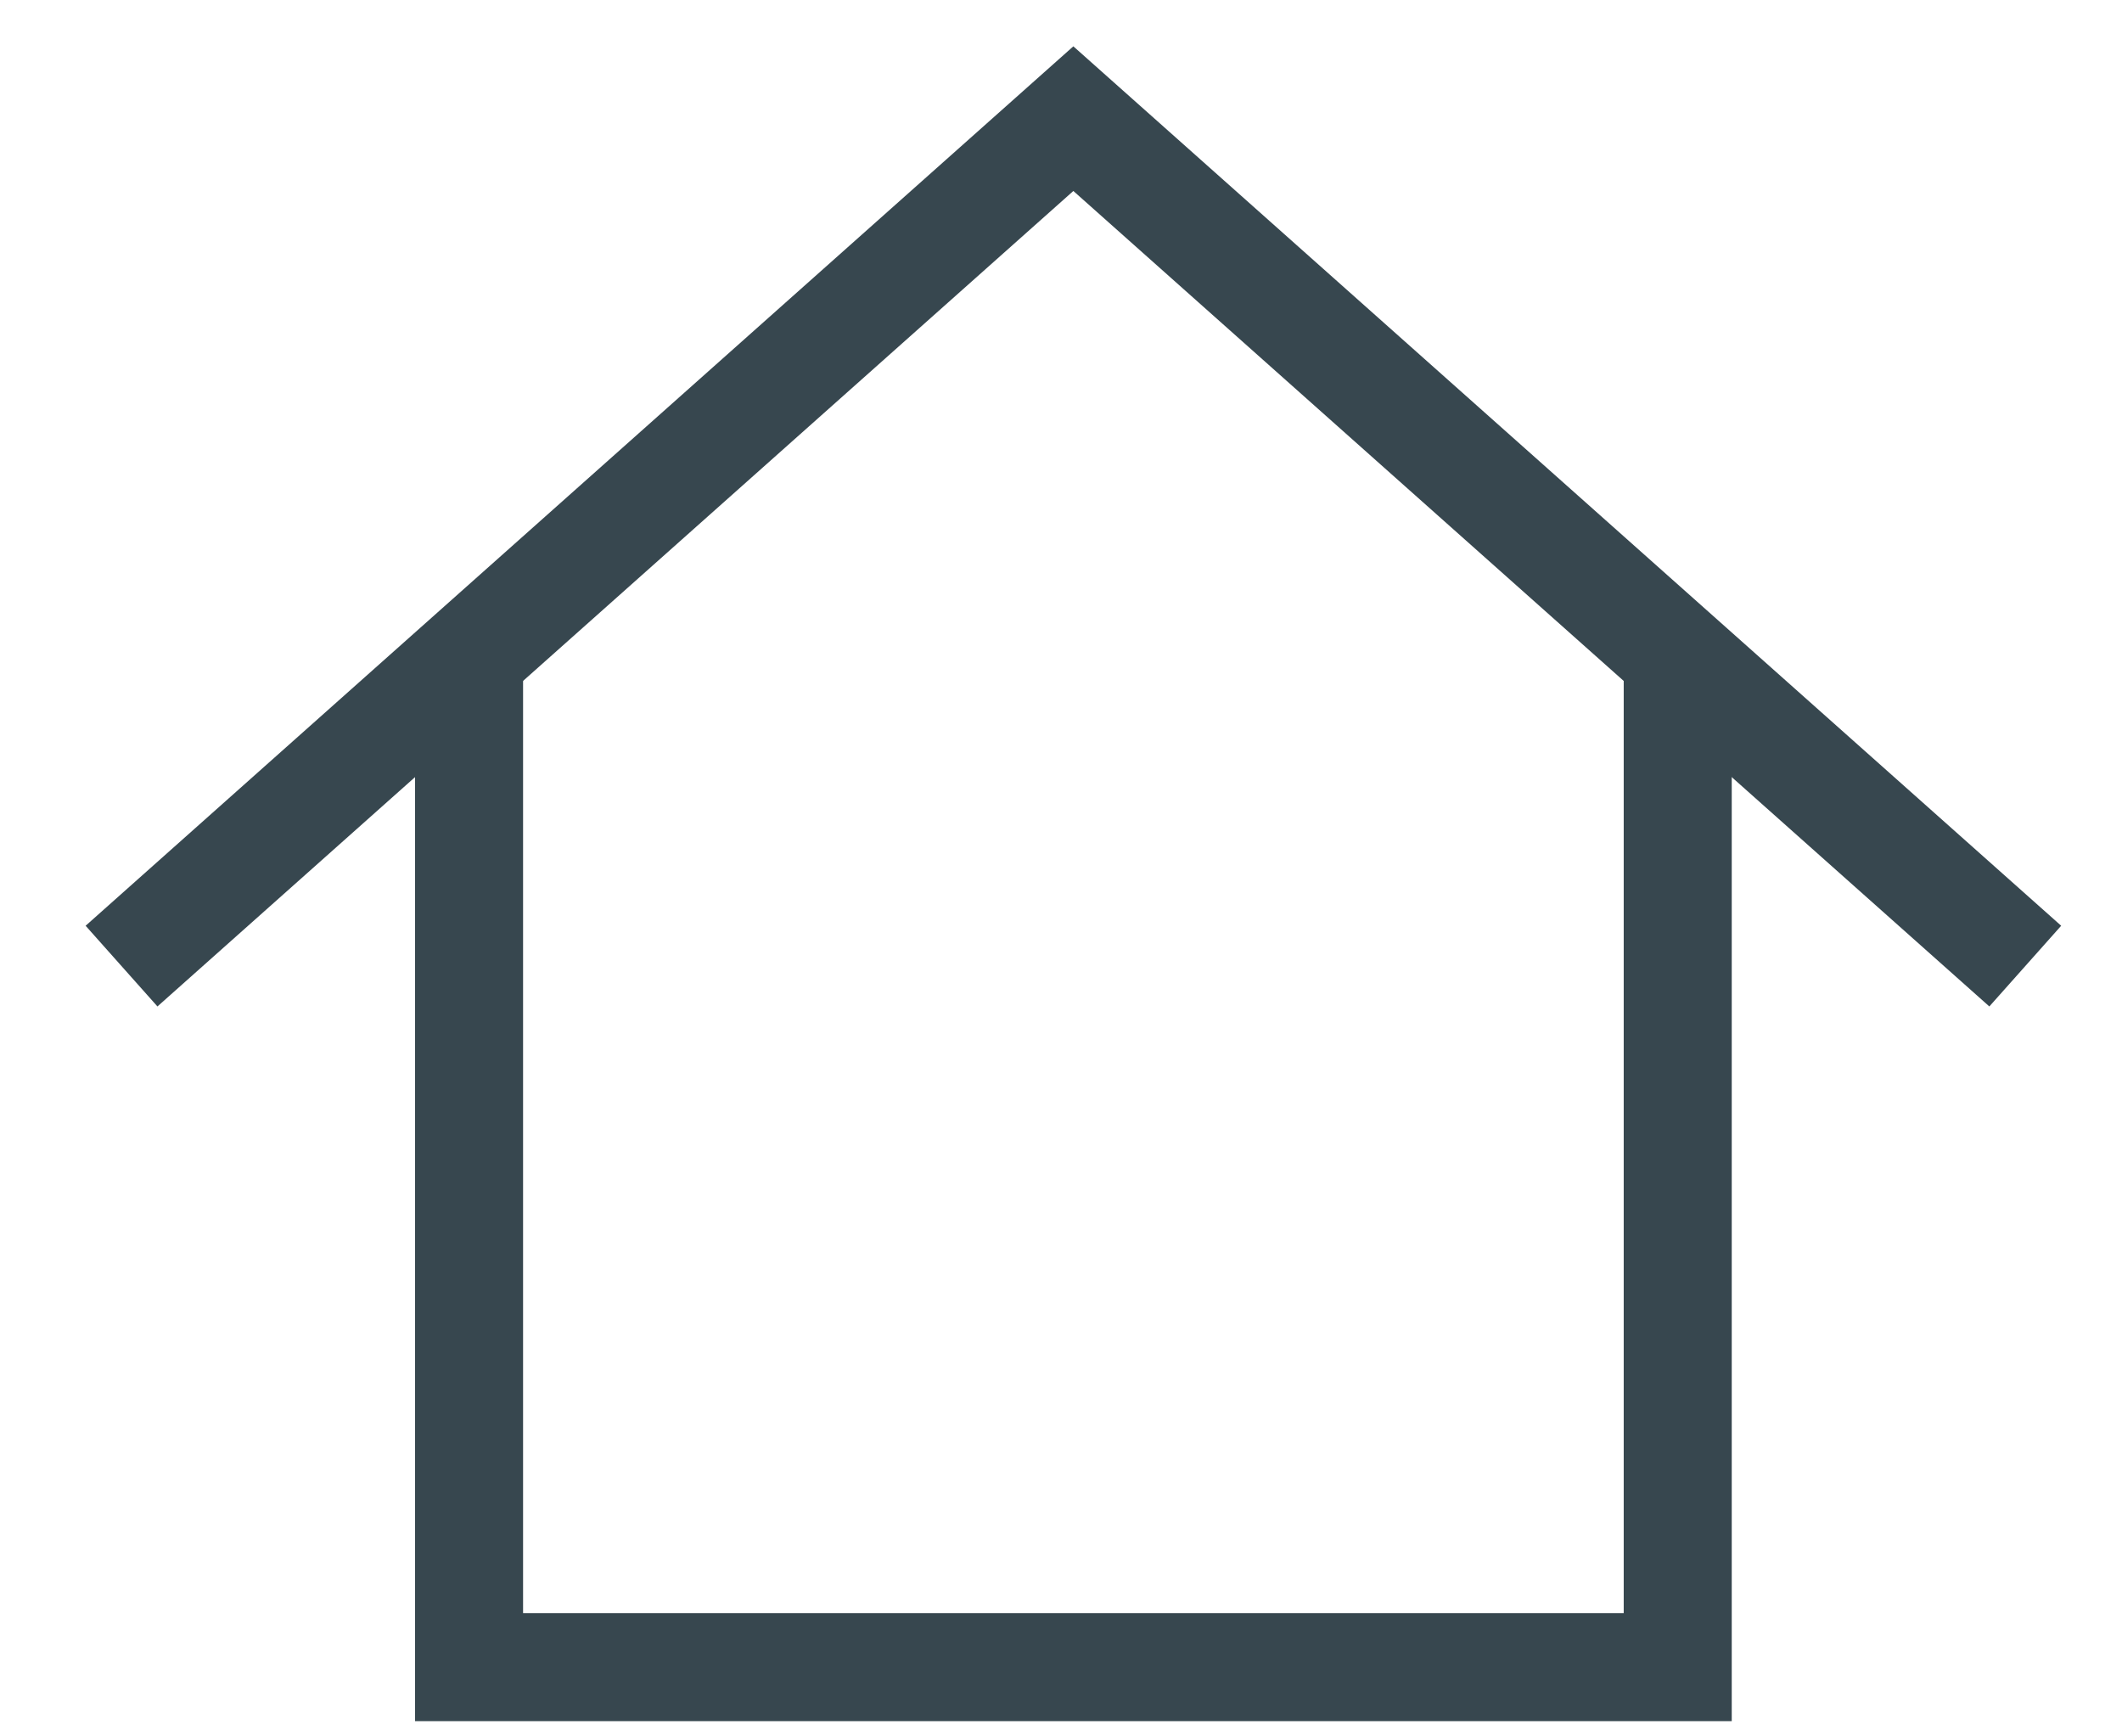 <?xml version="1.0" encoding="UTF-8"?>
<svg width="22px" height="18px" viewBox="0 0 22 18" version="1.1" xmlns="http://www.w3.org/2000/svg" xmlns:xlink="http://www.w3.org/1999/xlink">
    <!-- Generator: Sketch 56.3 (81716) - https://sketch.com -->
    <title>Group 10</title>
    <desc>Created with Sketch.</desc>
    <g id="Symbols" stroke="none" stroke-width="1" fill="none" fill-rule="evenodd">
        <g id="menu-home" transform="translate(-33, -224)">
            <g id="Group-3">
                <g transform="translate(34, 162)">
                    <g id="Group-10" transform="translate(0.26, 62)">
                        <polyline id="Stroke-1" stroke="#37474F" stroke-width="1.12" points="3.603 6.807 3.603 17.282 16.134 17.282 16.134 6.807"></polyline>
                        <polyline id="Stroke-3" stroke="#37474F" stroke-width="1.12" points="9.9475983e-14 10.015 9.868 1.23 19.737 10.015"></polyline>
                        <g id="Page-1-Copy" transform="translate(0.74, 0)"></g>
                    </g>
                </g>
            </g>
        </g>
    </g>
</svg>